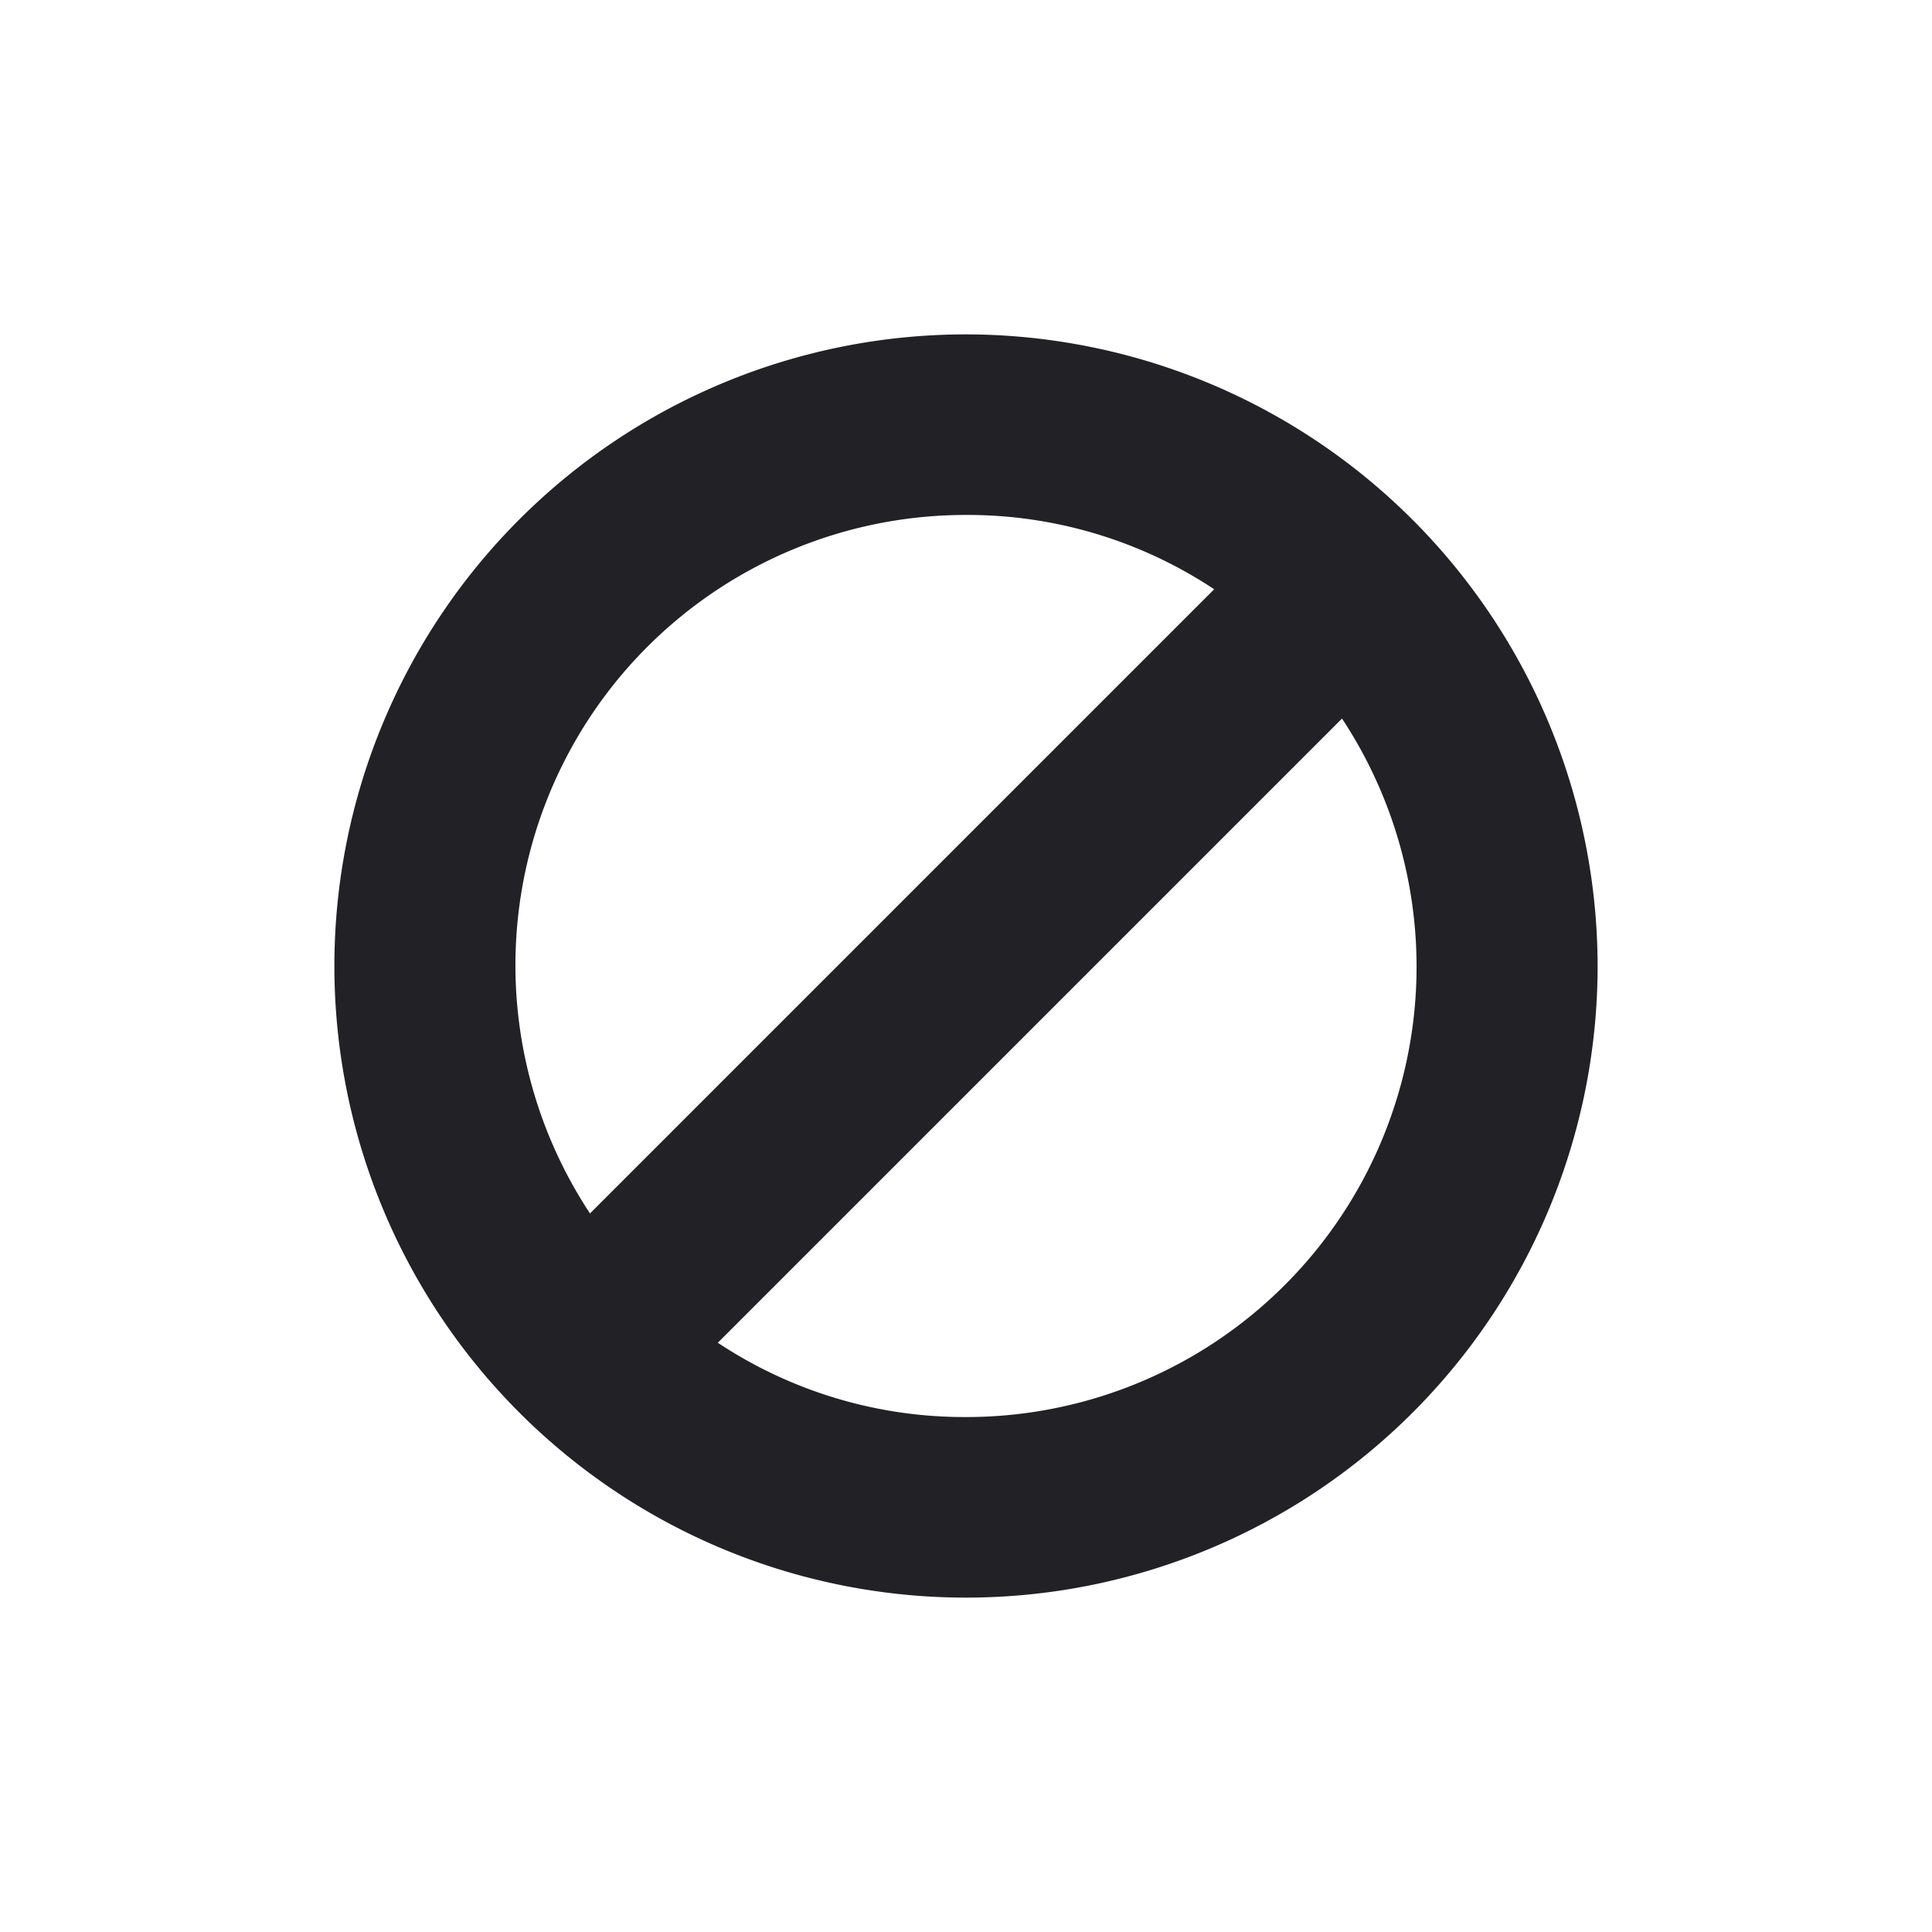 <svg id="expanded" xmlns="http://www.w3.org/2000/svg" viewBox="0 0 26 26"><defs><style>.cls-1{fill:#212126;}</style></defs><title>icon</title><path class="cls-1" d="M13,4.5A8.5,8.5,0,1,0,21.5,13,8.51,8.51,0,0,0,13,4.5Zm0,2.43a6,6,0,0,1,3.34,1l-8.4,8.4A6.06,6.06,0,0,1,13,6.93Zm0,12.14a6,6,0,0,1-3.34-1l8.4-8.4A6.06,6.06,0,0,1,13,19.07Z"/></svg>